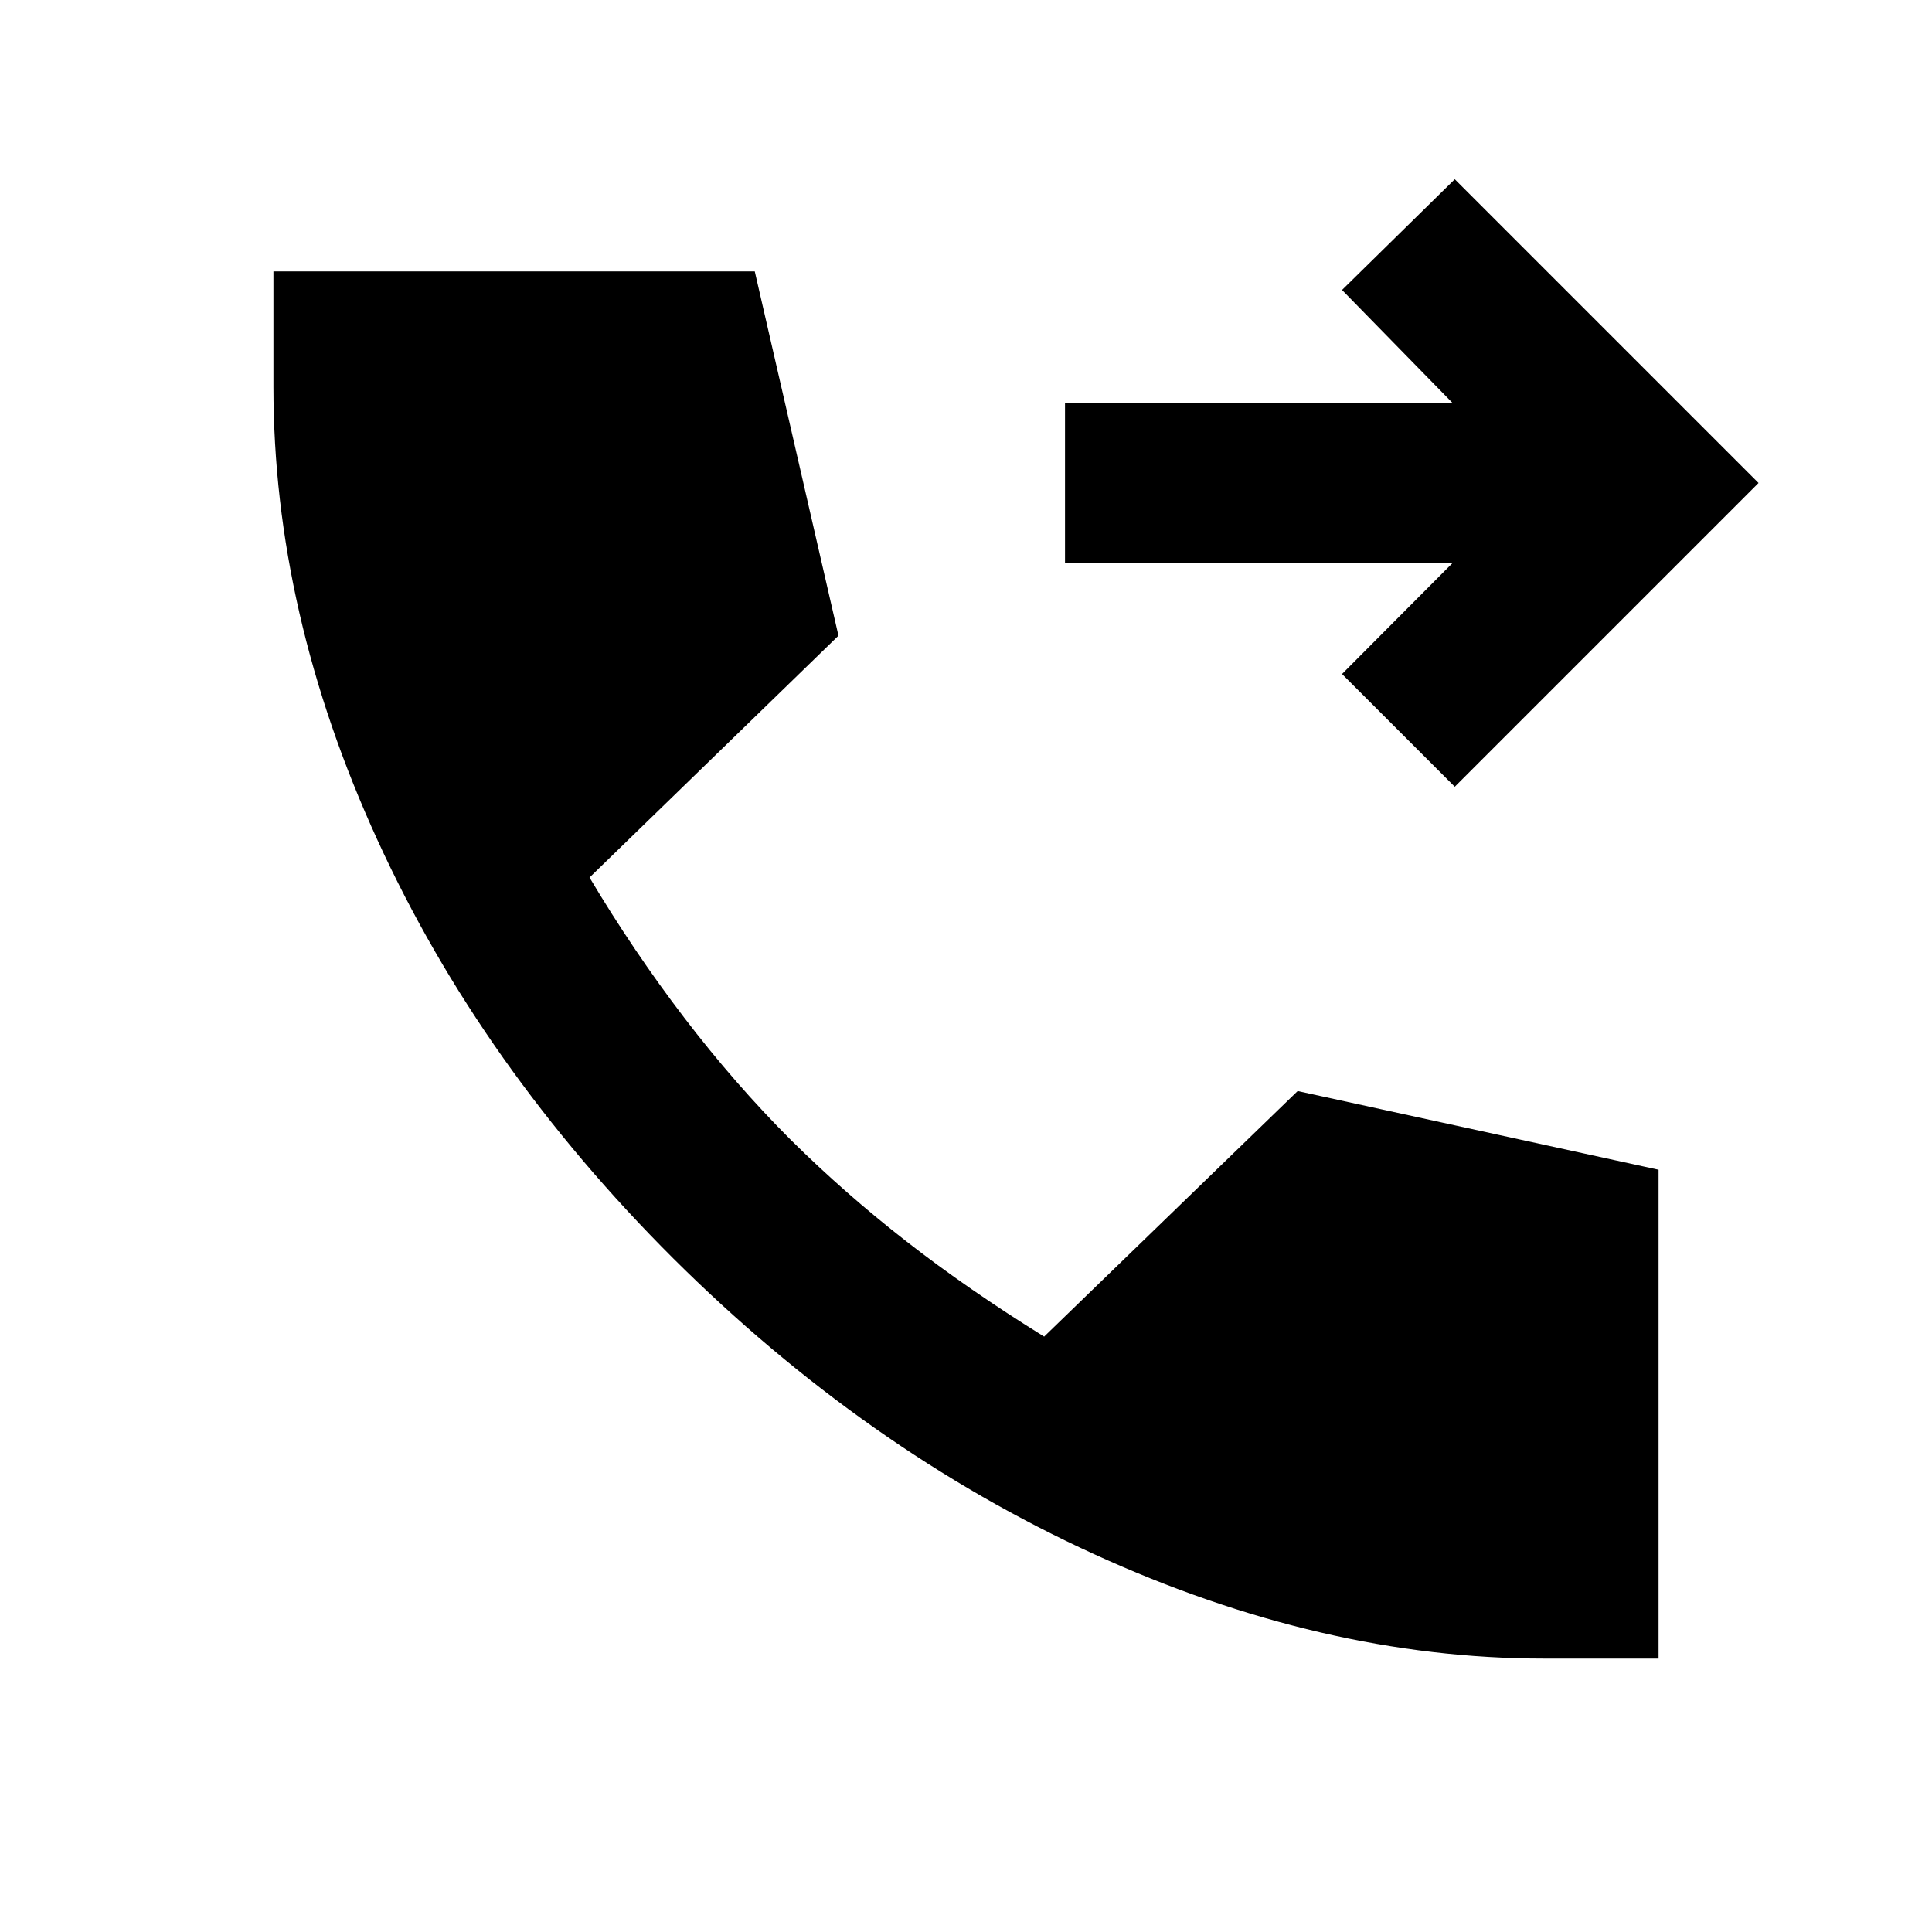 <svg xmlns="http://www.w3.org/2000/svg" height="20" viewBox="0 -960 960 960" width="20"><path d="m722.87-569.065-56.022-56.022 55.087-55.326H529.196v-79.174h192.739l-55.087-56.326 56.022-55.022L873.805-720 722.87-569.065Zm44.173 433.196q-110 0-223.554-51.957Q429.935-239.782 334.5-334.739q-95.435-95.196-147.033-208.033-51.598-112.837-51.598-225.032v-57.327h239.175l41.587 181.001-123.696 120.152q21.804 36.608 46.989 69.576 25.185 32.967 52.989 60.772 26.804 26.565 57.533 50.51 30.728 23.946 68.38 47.272L644.804-417.87l179.327 39.109v242.892h-57.088Z"/></svg>